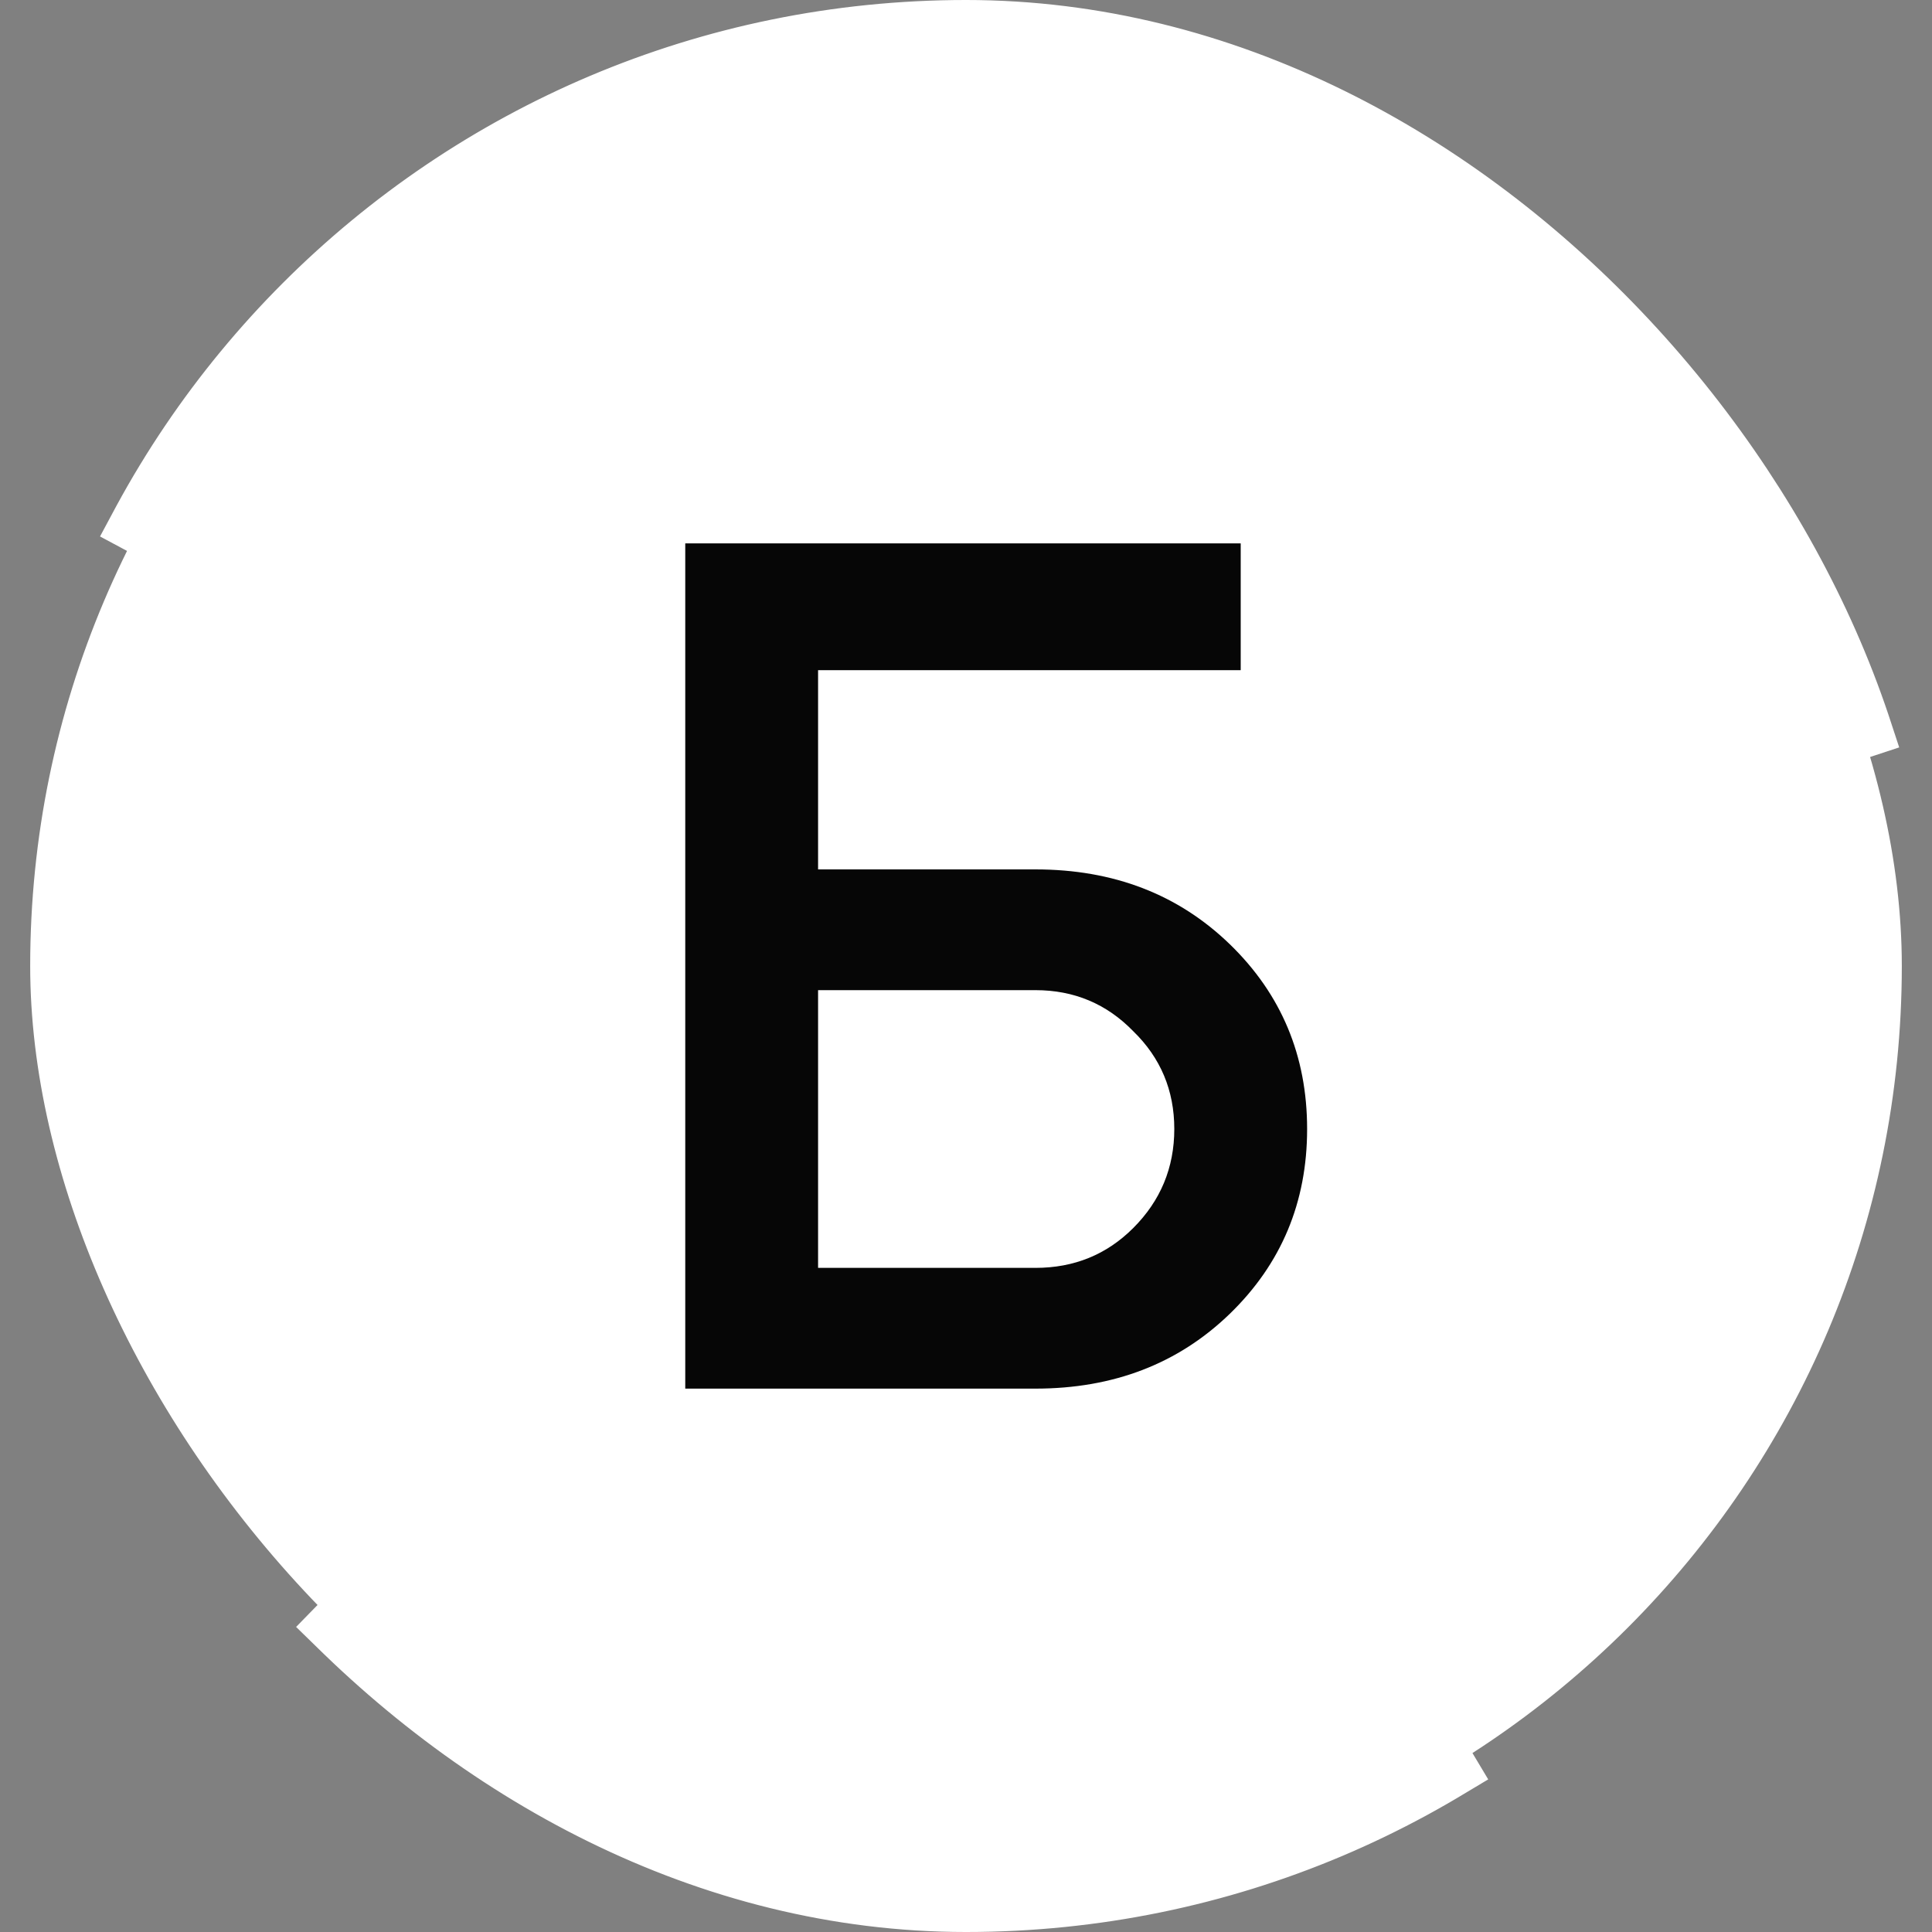 <svg width="32" height="32" viewBox="0 0 32 32" fill="none" xmlns="http://www.w3.org/2000/svg">
<rect x="0" y="0" width="32" height="32" fill="#808080" stroke="none"/>
<rect x="0.5" y="0.5" width="31" height="31" rx="15.5" fill="white"/>
<path d="M13.55 21H17.15C17.79 21 18.33 20.78 18.77 20.34C19.223 19.887 19.45 19.34 19.45 18.7C19.45 18.06 19.223 17.52 18.77 17.08C18.33 16.627 17.79 16.4 17.15 16.4H13.55V21ZM11.35 23V9H20.55V11.1H13.55V14.4H17.15C18.443 14.4 19.516 14.813 20.37 15.64C21.223 16.467 21.65 17.487 21.65 18.7C21.65 19.913 21.223 20.933 20.37 21.76C19.516 22.587 18.443 23 17.15 23H11.35Z" fill="#060606"/>
<rect x="0.5" y="0.5" width="31" height="31" rx="15.5" stroke="white" stroke-linecap="square" stroke-dasharray="20 20 20 20"/>
</svg>
